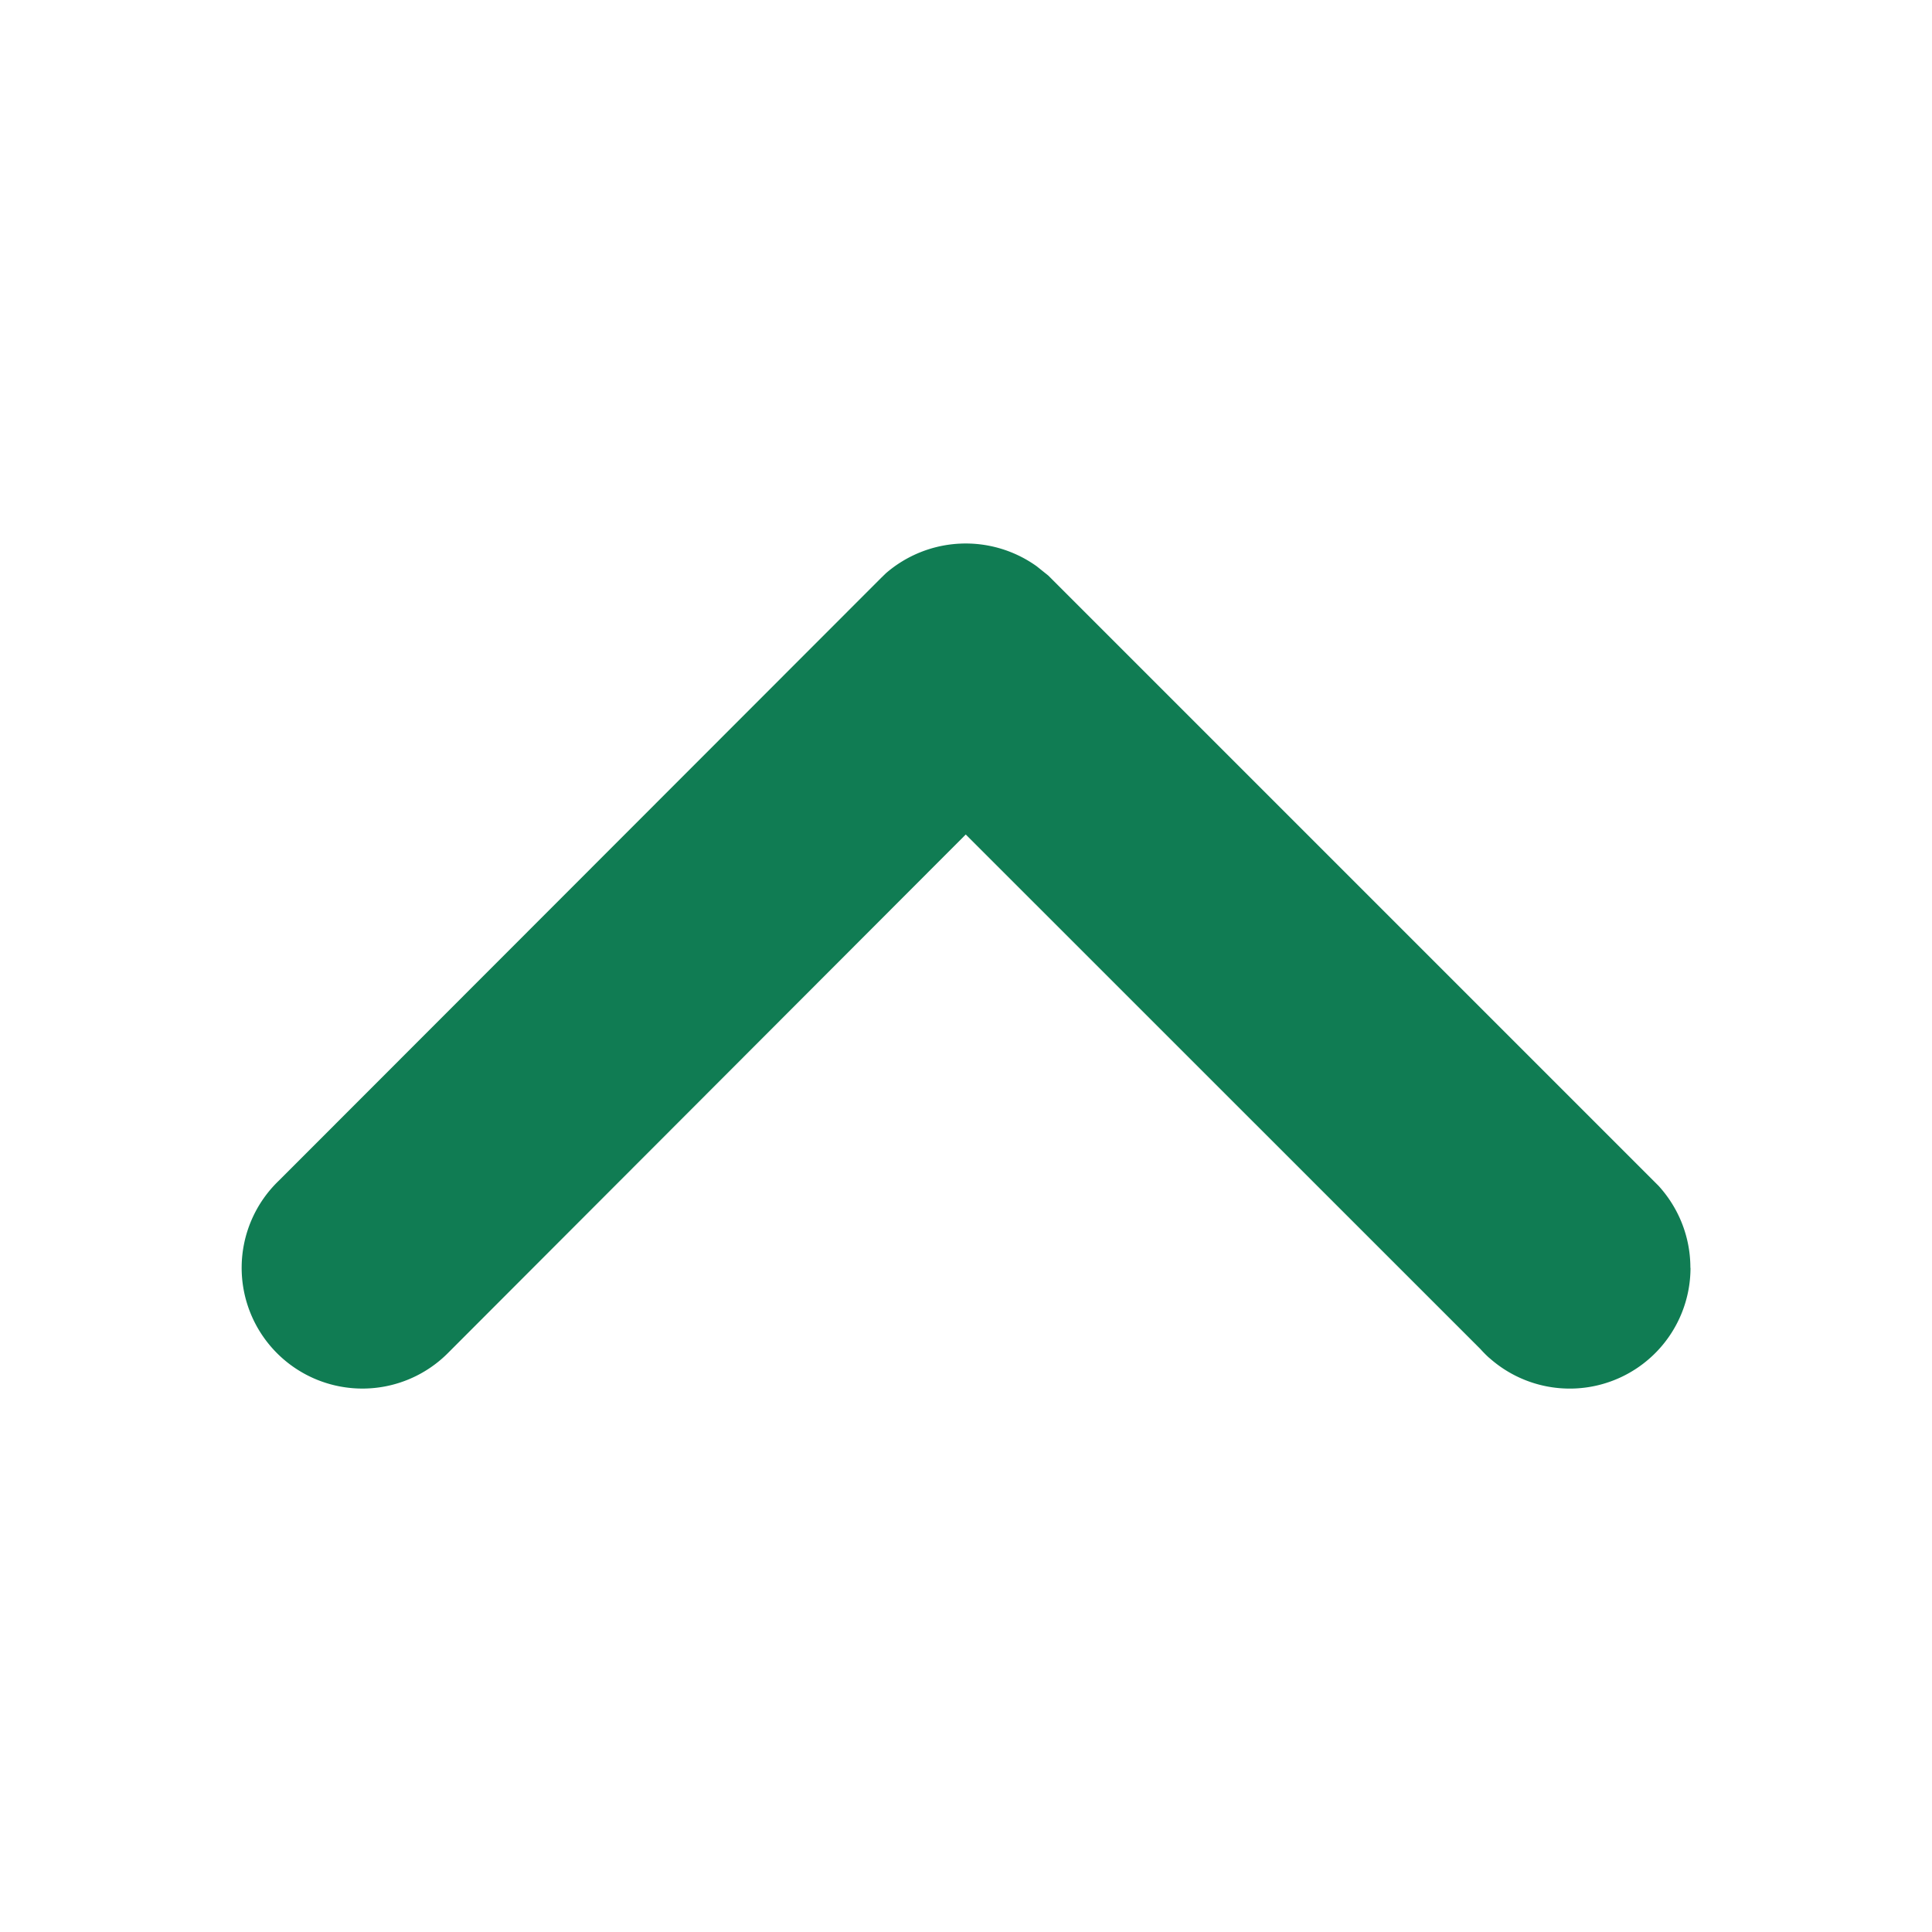 <svg width="16" height="16" viewBox="0 0 16 16" xmlns="http://www.w3.org/2000/svg">
    <path d="M14 10.5a1 1 0 0 1-1.66.751l-.012-.01a1.006 1.006 0 0 1-.068-.069L7.998 6.911l-4.282 4.288A1 1 0 1 1 2.31 9.777L7.283 4.8l.017-.017.036-.035a1.01 1.01 0 0 1 1.25-.058l.096.077.016.016.017.017 5.02 5.02c.164.18.264.418.264.679z" fill="#107C53" fill-rule="evenodd"/>
</svg>
